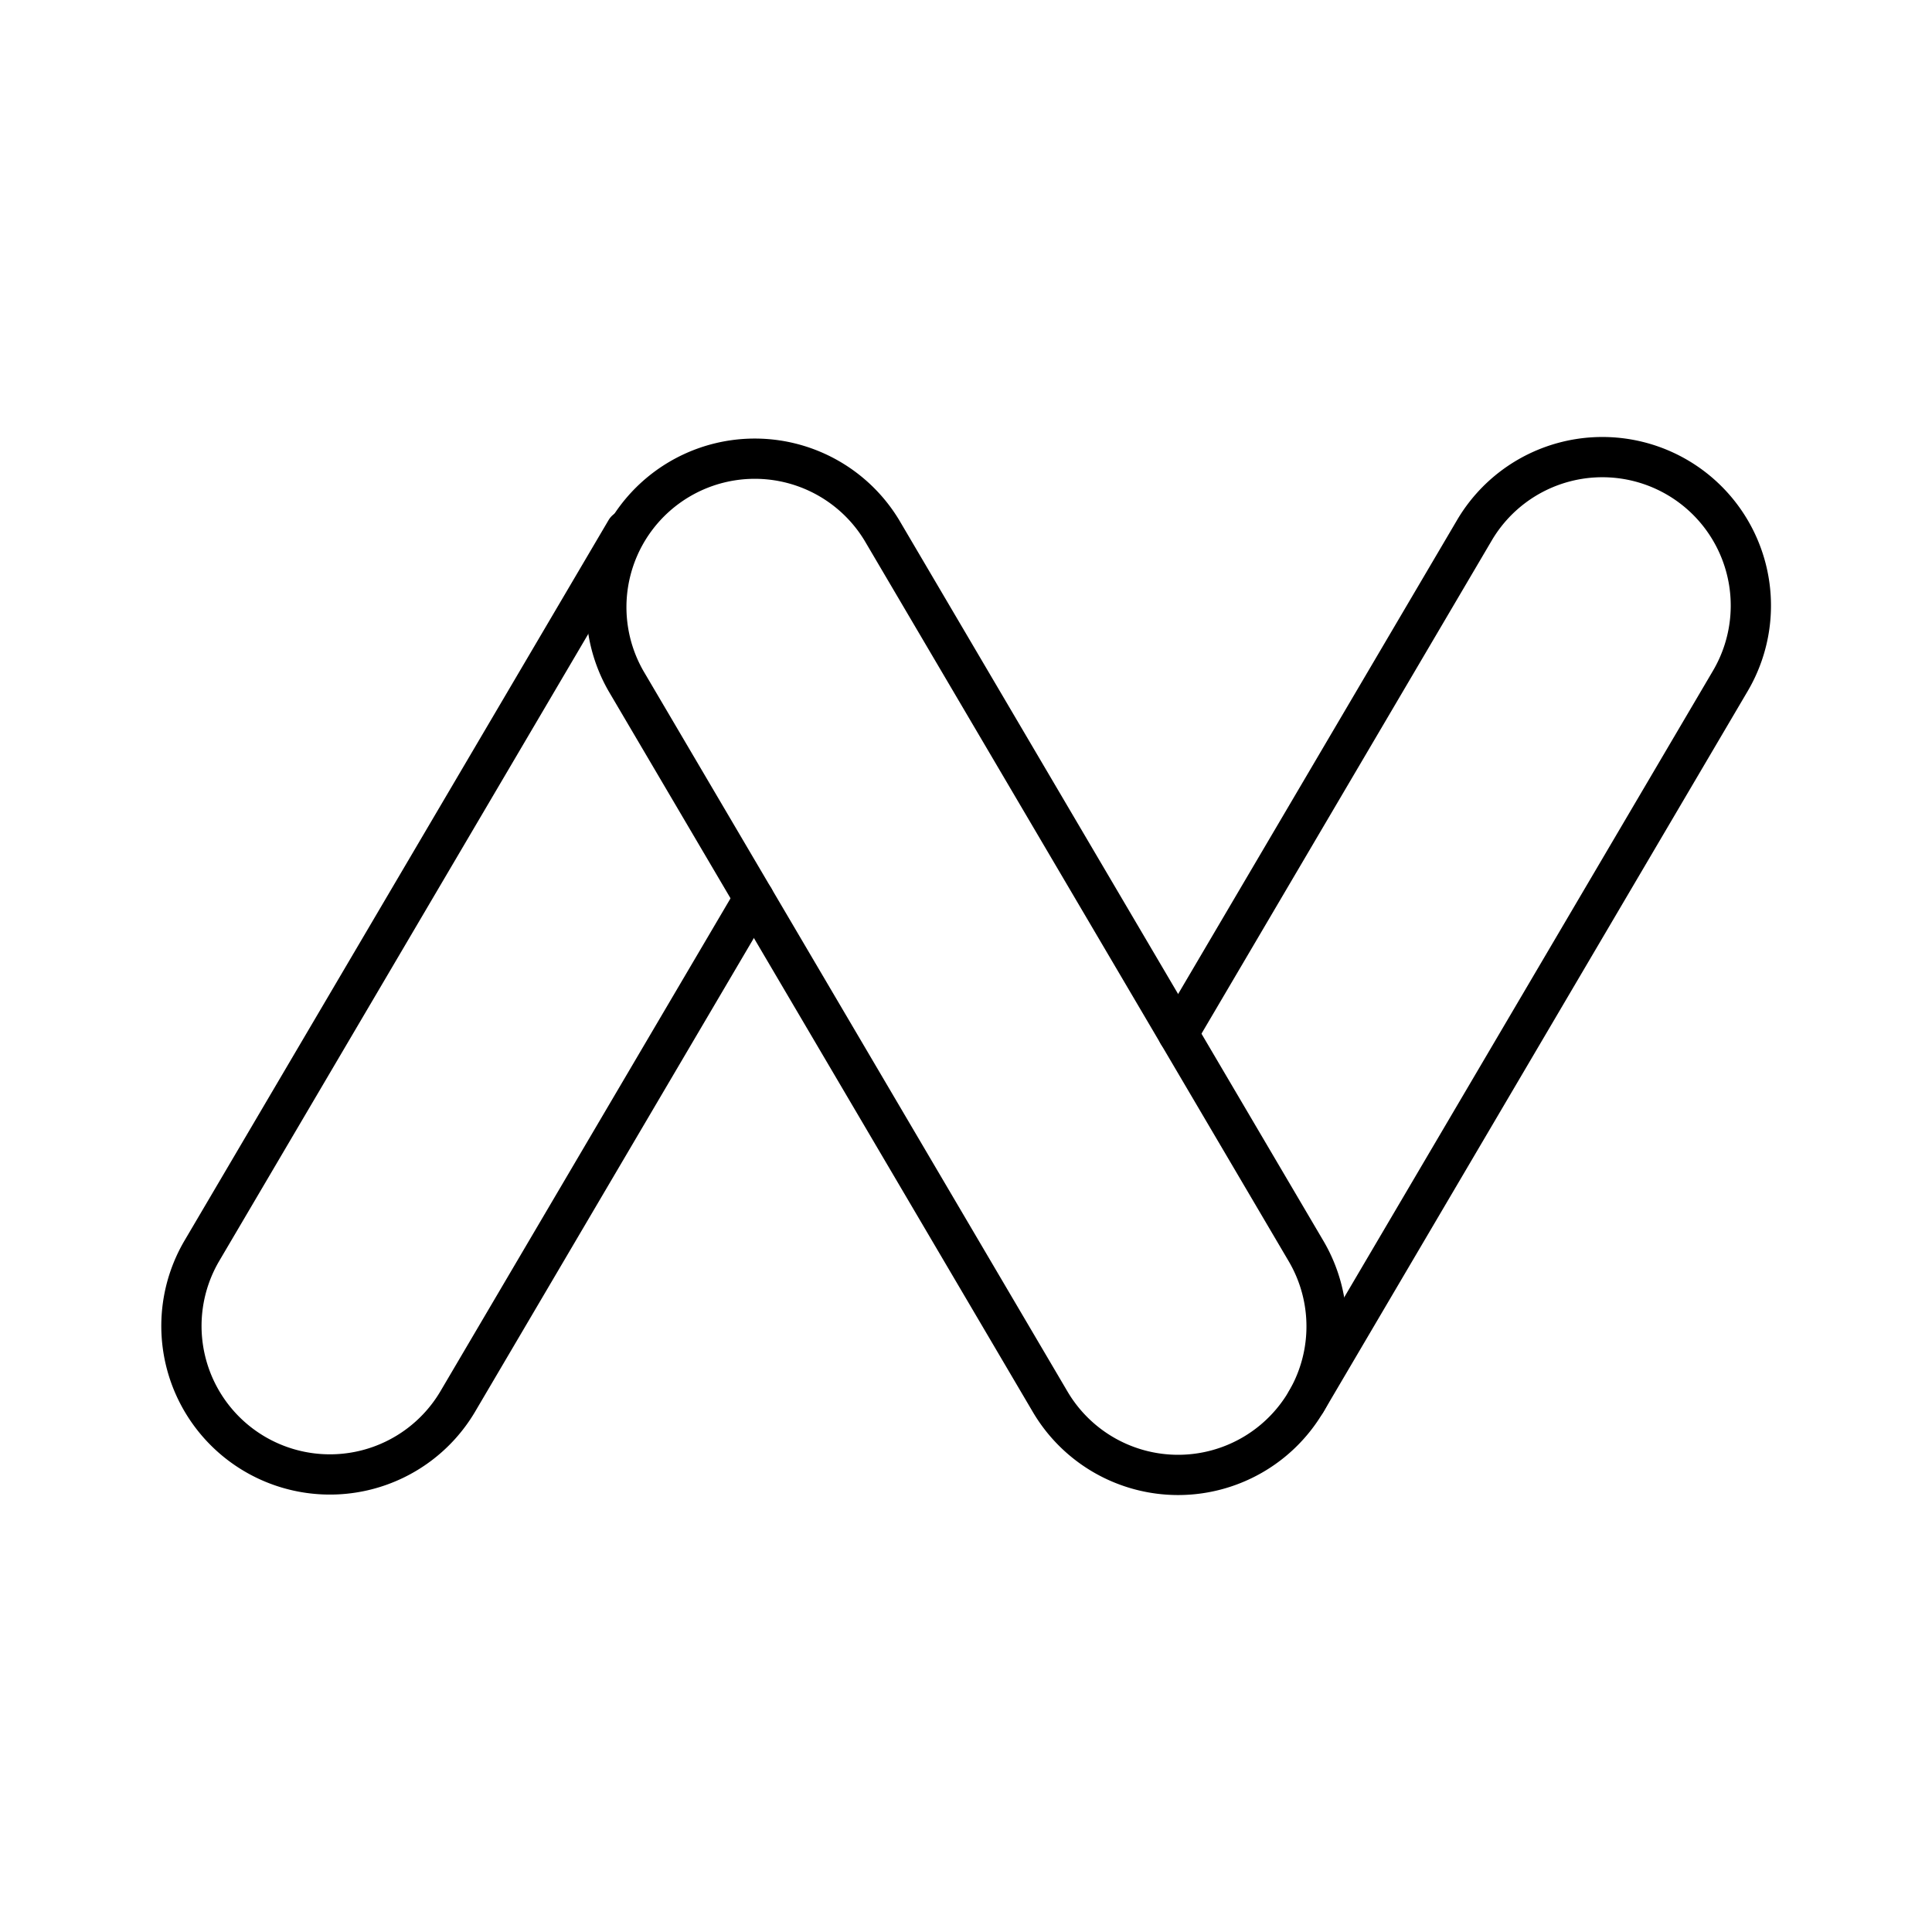 <svg xmlns="http://www.w3.org/2000/svg" xmlns:xlink="http://www.w3.org/1999/xlink" width="48" height="48" viewBox="0 0 48 48"><path fill="none" stroke="currentColor" stroke-linecap="round" stroke-linejoin="round" d="M29.274 36.644a3.69 3.69 0 0 1-3.183-1.818l-10.54-17.909a3.689 3.689 0 0 1 6.358-3.742l10.54 17.908a3.69 3.69 0 0 1-3.175 5.561"/><path fill="none" stroke="currentColor" stroke-linecap="round" stroke-linejoin="round" d="m29.27 25.682l7.361-12.507a3.689 3.689 0 0 1 6.359 3.742L32.45 34.826M18.73 22.319l-7.361 12.507a3.689 3.689 0 0 1-6.358-3.743l10.54-17.908"/></svg>